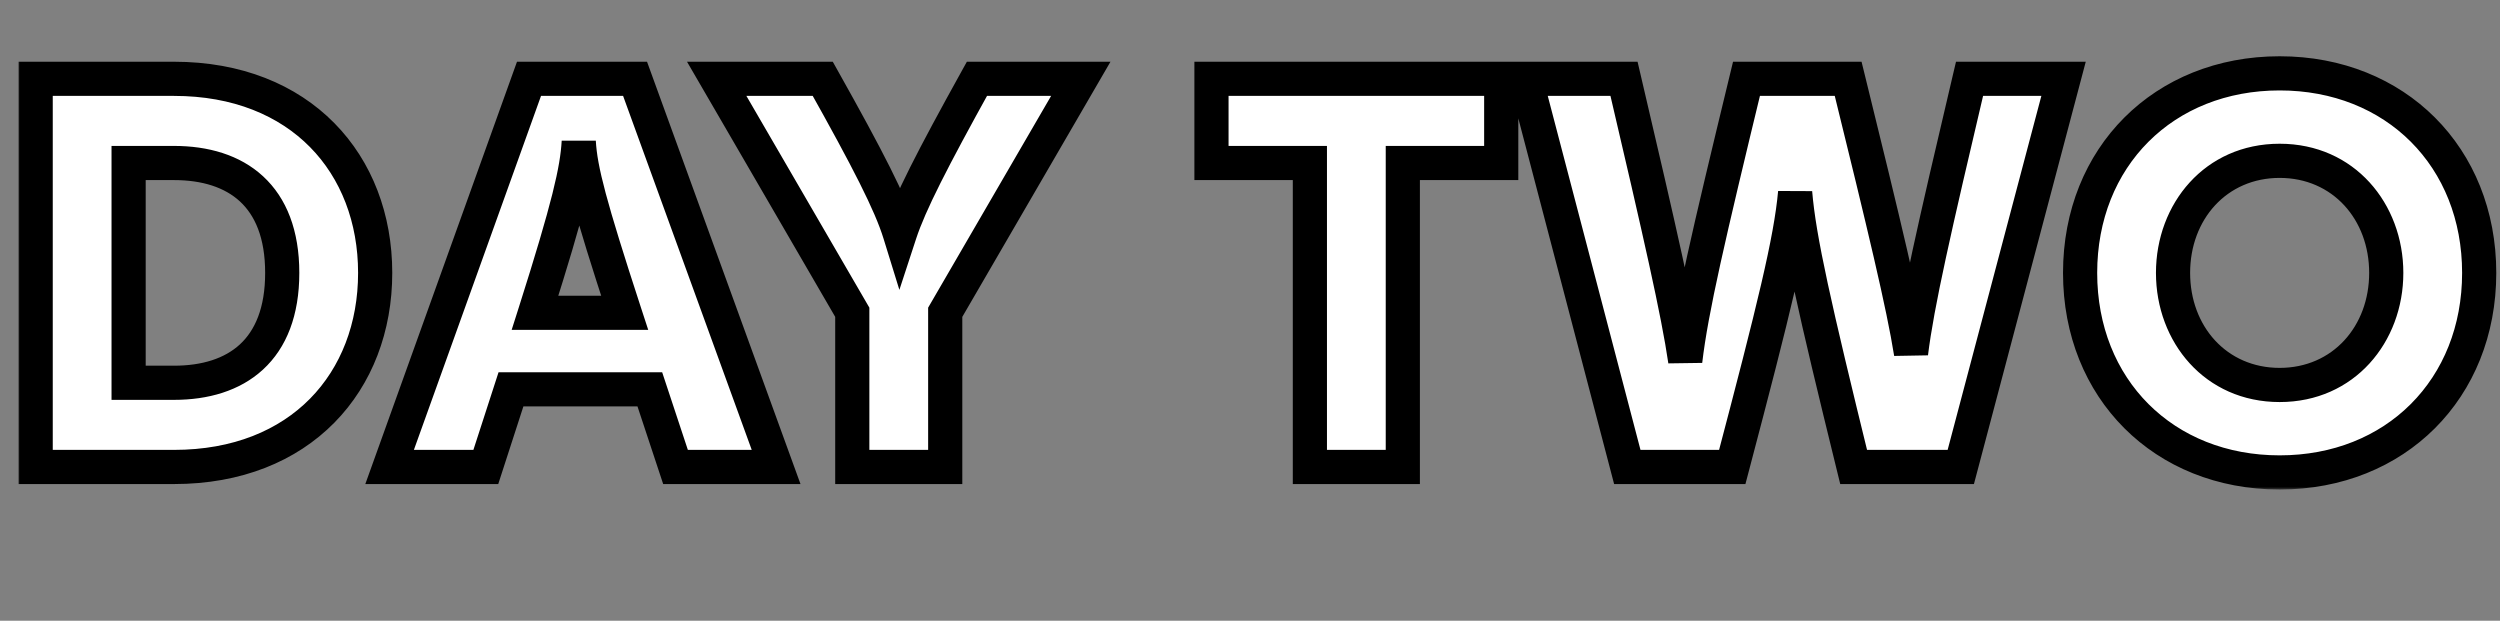<svg width="439" height="109" viewBox="0 0 439 109" fill="none" xmlns="http://www.w3.org/2000/svg">
<rect x="0" y="0" width="439" height="109" fill="#808080" stroke="none"/>
<mask id="path-1-outside-1_60_20" maskUnits="userSpaceOnUse" x="3" y="9" width="436" height="77" fill="black">
<rect fill="white" x="3" y="9" width="436" height="77"/>
<path d="M30.552 82H6.264V13.84H30.552C52.825 13.84 65.88 28.816 65.88 47.92C65.88 67.024 52.825 82 30.552 82ZM22.584 28.624V67.216H30.552C41.496 67.216 49.56 61.552 49.56 47.92C49.56 34.288 41.496 28.624 30.552 28.624H22.584ZM136.285 82H118.621L114.109 68.368H89.725L85.309 82H68.413L92.893 13.84H111.517L136.285 82ZM93.949 54.928H109.693C103.549 36.112 101.917 29.872 101.629 24.88C101.341 29.872 99.901 36.208 93.949 54.928ZM171.549 13.84H189.789L165.981 54.832V82H149.661V54.832L125.853 13.84H144.477C152.445 28.048 156.381 35.728 158.013 41.008C159.741 35.728 163.677 28.048 171.549 13.84ZM246.335 82H230.015V28.624H212.735V13.84H263.615V28.624H246.335V82ZM345.85 13.84H362.362L344.314 82H325.498C318.586 53.872 315.898 41.968 315.226 33.808C314.458 42.256 311.578 53.968 304.186 82H285.754L267.898 13.84H285.178C291.609 41.296 294.682 54.832 295.93 63.376C296.986 54.352 299.962 41.584 306.682 13.84H324.538C330.97 39.952 334.234 53.584 335.578 62.032C336.634 53.392 339.61 40.336 345.85 13.84ZM400.306 82.96C379.954 82.96 365.266 68.272 365.266 47.92C365.266 27.568 379.954 12.88 400.306 12.88C420.658 12.88 435.346 27.568 435.346 47.92C435.346 68.272 420.658 82.96 400.306 82.96ZM400.306 67.6C411.538 67.6 419.026 58.672 419.026 47.92C419.026 37.168 411.538 28.24 400.306 28.24C389.074 28.24 381.586 37.168 381.586 47.92C381.586 58.672 389.074 67.6 400.306 67.6Z"/>
</mask>
<path d="M30.552 82H6.264V13.84H30.552C52.825 13.84 65.88 28.816 65.88 47.92C65.88 67.024 52.825 82 30.552 82ZM22.584 28.624V67.216H30.552C41.496 67.216 49.56 61.552 49.56 47.92C49.56 34.288 41.496 28.624 30.552 28.624H22.584ZM136.285 82H118.621L114.109 68.368H89.725L85.309 82H68.413L92.893 13.84H111.517L136.285 82ZM93.949 54.928H109.693C103.549 36.112 101.917 29.872 101.629 24.88C101.341 29.872 99.901 36.208 93.949 54.928ZM171.549 13.84H189.789L165.981 54.832V82H149.661V54.832L125.853 13.84H144.477C152.445 28.048 156.381 35.728 158.013 41.008C159.741 35.728 163.677 28.048 171.549 13.84ZM246.335 82H230.015V28.624H212.735V13.84H263.615V28.624H246.335V82ZM345.85 13.84H362.362L344.314 82H325.498C318.586 53.872 315.898 41.968 315.226 33.808C314.458 42.256 311.578 53.968 304.186 82H285.754L267.898 13.84H285.178C291.609 41.296 294.682 54.832 295.93 63.376C296.986 54.352 299.962 41.584 306.682 13.84H324.538C330.97 39.952 334.234 53.584 335.578 62.032C336.634 53.392 339.61 40.336 345.85 13.84ZM400.306 82.96C379.954 82.96 365.266 68.272 365.266 47.92C365.266 27.568 379.954 12.88 400.306 12.88C420.658 12.88 435.346 27.568 435.346 47.92C435.346 68.272 420.658 82.96 400.306 82.96ZM400.306 67.6C411.538 67.6 419.026 58.672 419.026 47.92C419.026 37.168 411.538 28.24 400.306 28.24C389.074 28.24 381.586 37.168 381.586 47.92C381.586 58.672 389.074 67.6 400.306 67.6Z" fill="white"/>
<path d="M6.264 82H3.264V85H6.264V82ZM6.264 13.84V10.84H3.264V13.84H6.264ZM22.584 28.624V25.624H19.584V28.624H22.584ZM22.584 67.216H19.584V70.216H22.584V67.216ZM30.552 79H6.264V85H30.552V79ZM9.264 82V13.84H3.264V82H9.264ZM6.264 16.84H30.552V10.84H6.264V16.84ZM30.552 16.84C40.991 16.84 49.018 20.333 54.433 25.823C59.861 31.326 62.88 39.057 62.88 47.92H68.88C68.88 37.679 65.372 28.37 58.704 21.609C52.023 14.835 42.386 10.84 30.552 10.84V16.84ZM62.88 47.92C62.88 56.783 59.861 64.514 54.433 70.017C49.018 75.507 40.991 79 30.552 79V85C42.386 85 52.023 81.005 58.704 74.231C65.372 67.47 68.88 58.161 68.88 47.92H62.88ZM19.584 28.624V67.216H25.584V28.624H19.584ZM22.584 70.216H30.552V64.216H22.584V70.216ZM30.552 70.216C36.506 70.216 42.084 68.675 46.194 64.886C50.348 61.056 52.56 55.338 52.56 47.92H46.56C46.56 54.134 44.741 58.065 42.127 60.474C39.469 62.925 35.543 64.216 30.552 64.216V70.216ZM52.56 47.92C52.56 40.502 50.348 34.785 46.194 30.954C42.084 27.165 36.506 25.624 30.552 25.624V31.624C35.543 31.624 39.469 32.915 42.127 35.366C44.741 37.776 46.56 41.706 46.56 47.92H52.56ZM30.552 25.624H22.584V31.624H30.552V25.624ZM136.285 82V85H140.567L139.105 80.975L136.285 82ZM118.621 82L115.773 82.943L116.454 85H118.621V82ZM114.109 68.368L116.957 67.425L116.276 65.368H114.109V68.368ZM89.725 68.368V65.368H87.544L86.871 67.444L89.725 68.368ZM85.309 82V85H87.491L88.163 82.924L85.309 82ZM68.413 82L65.59 80.986L64.148 85H68.413V82ZM92.893 13.84V10.84H90.783L90.07 12.826L92.893 13.84ZM111.517 13.84L114.337 12.815L113.619 10.84H111.517V13.84ZM93.949 54.928L91.09 54.019L89.847 57.928H93.949V54.928ZM109.693 54.928V57.928H113.829L112.545 53.997L109.693 54.928ZM101.629 24.88L104.624 24.707L98.634 24.707L101.629 24.88ZM136.285 79H118.621V85H136.285V79ZM121.469 81.057L116.957 67.425L111.261 69.311L115.773 82.943L121.469 81.057ZM114.109 65.368H89.725V71.368H114.109V65.368ZM86.871 67.444L82.455 81.076L88.163 82.924L92.579 69.293L86.871 67.444ZM85.309 79H68.413V85H85.309V79ZM71.237 83.014L95.717 14.854L90.07 12.826L65.59 80.986L71.237 83.014ZM92.893 16.84H111.517V10.84H92.893V16.84ZM108.698 14.865L133.466 83.025L139.105 80.975L114.337 12.815L108.698 14.865ZM93.949 57.928H109.693V51.928H93.949V57.928ZM112.545 53.997C106.361 35.059 104.885 29.228 104.624 24.707L98.634 25.053C98.949 30.516 100.737 37.165 106.841 55.859L112.545 53.997ZM98.634 24.707C98.372 29.259 97.062 35.236 91.09 54.019L96.808 55.837C102.74 37.18 104.311 30.485 104.624 25.053L98.634 24.707ZM171.549 13.84V10.84H169.781L168.925 12.386L171.549 13.84ZM189.789 13.84L192.383 15.347L195 10.84H189.789V13.84ZM165.981 54.832L163.387 53.325L162.981 54.024V54.832H165.981ZM165.981 82V85H168.981V82H165.981ZM149.661 82H146.661V85H149.661V82ZM149.661 54.832H152.661V54.024L152.255 53.325L149.661 54.832ZM125.853 13.84V10.84H120.641L123.259 15.347L125.853 13.84ZM144.477 13.84L147.093 12.373L146.234 10.84H144.477V13.84ZM158.013 41.008L155.147 41.894L157.931 50.903L160.864 41.941L158.013 41.008ZM171.549 16.84H189.789V10.84H171.549V16.84ZM187.195 12.333L163.387 53.325L168.575 56.339L192.383 15.347L187.195 12.333ZM162.981 54.832V82H168.981V54.832H162.981ZM165.981 79H149.661V85H165.981V79ZM152.661 82V54.832H146.661V82H152.661ZM152.255 53.325L128.447 12.333L123.259 15.347L147.067 56.339L152.255 53.325ZM125.853 16.84H144.477V10.84H125.853V16.84ZM141.86 15.307C149.874 29.597 153.628 36.98 155.147 41.894L160.879 40.122C159.134 34.476 155.016 26.499 147.093 12.373L141.86 15.307ZM160.864 41.941C162.485 36.989 166.259 29.577 174.173 15.294L168.925 12.386C161.094 26.519 156.997 34.468 155.162 40.075L160.864 41.941ZM246.335 82V85H249.335V82H246.335ZM230.015 82H227.015V85H230.015V82ZM230.015 28.624H233.015V25.624H230.015V28.624ZM212.735 28.624H209.735V31.624H212.735V28.624ZM212.735 13.84V10.84H209.735V13.84H212.735ZM263.615 13.84H266.615V10.84H263.615V13.84ZM263.615 28.624V31.624H266.615V28.624H263.615ZM246.335 28.624V25.624H243.335V28.624H246.335ZM246.335 79H230.015V85H246.335V79ZM233.015 82V28.624H227.015V82H233.015ZM230.015 25.624H212.735V31.624H230.015V25.624ZM215.735 28.624V13.84H209.735V28.624H215.735ZM212.735 16.84H263.615V10.84H212.735V16.84ZM260.615 13.84V28.624H266.615V13.84H260.615ZM263.615 25.624H246.335V31.624H263.615V25.624ZM243.335 28.624V82H249.335V28.624H243.335ZM345.849 13.84V10.84H343.474L342.929 13.152L345.849 13.84ZM362.362 13.84L365.262 14.608L366.259 10.84H362.362V13.84ZM344.314 82V85H346.623L347.214 82.768L344.314 82ZM325.497 82L322.584 82.716L323.145 85H325.497V82ZM315.225 33.808L318.215 33.562L312.238 33.536L315.225 33.808ZM304.185 82V85H306.497L307.086 82.765L304.185 82ZM285.754 82L282.851 82.76L283.438 85H285.754V82ZM267.897 13.84V10.84H264.01L264.995 14.6L267.897 13.84ZM285.177 13.84L288.098 13.156L287.556 10.84H285.177V13.84ZM295.93 63.376L292.961 63.81L298.909 63.725L295.93 63.376ZM306.682 13.84V10.84H304.321L303.766 13.134L306.682 13.84ZM324.538 13.84L327.45 13.123L326.888 10.84H324.538V13.84ZM335.578 62.032L332.615 62.503L338.555 62.396L335.578 62.032ZM345.849 16.84H362.362V10.84H345.849V16.84ZM359.461 13.072L341.413 81.232L347.214 82.768L365.262 14.608L359.461 13.072ZM344.314 79H325.497V85H344.314V79ZM328.411 81.284C321.473 53.049 318.863 41.425 318.215 33.562L312.236 34.054C312.932 42.511 315.698 54.695 322.584 82.716L328.411 81.284ZM312.238 33.536C311.498 41.672 308.707 53.087 301.285 81.235L307.086 82.765C314.448 54.849 317.417 42.84 318.213 34.08L312.238 33.536ZM304.185 79H285.754V85H304.185V79ZM288.656 81.24L270.8 13.08L264.995 14.6L282.851 82.76L288.656 81.24ZM267.897 16.84H285.177V10.84H267.897V16.84ZM282.257 14.524C288.703 42.044 291.736 55.425 292.961 63.81L298.898 62.942C297.627 54.239 294.516 40.548 288.098 13.156L282.257 14.524ZM298.909 63.725C299.939 54.928 302.856 42.378 309.597 14.546L303.766 13.134C297.067 40.79 294.032 53.776 292.95 63.027L298.909 63.725ZM306.682 16.84H324.538V10.84H306.682V16.84ZM321.625 14.557C328.072 40.732 331.296 54.211 332.615 62.503L338.54 61.561C337.171 52.957 333.867 39.172 327.45 13.123L321.625 14.557ZM338.555 62.396C339.586 53.962 342.51 41.107 348.77 14.528L342.929 13.152C336.709 39.565 333.681 52.822 332.6 61.668L338.555 62.396ZM400.306 79.96C381.611 79.96 368.266 66.615 368.266 47.92H362.266C362.266 69.929 378.297 85.96 400.306 85.96V79.96ZM368.266 47.92C368.266 29.225 381.611 15.88 400.306 15.88V9.88C378.297 9.88 362.266 25.911 362.266 47.92H368.266ZM400.306 15.88C419.001 15.88 432.346 29.225 432.346 47.92H438.346C438.346 25.911 422.315 9.88 400.306 9.88V15.88ZM432.346 47.92C432.346 66.615 419.001 79.96 400.306 79.96V85.96C422.315 85.96 438.346 69.929 438.346 47.92H432.346ZM400.306 70.6C413.437 70.6 422.026 60.076 422.026 47.92H416.026C416.026 57.268 409.639 64.6 400.306 64.6V70.6ZM422.026 47.92C422.026 35.764 413.437 25.24 400.306 25.24V31.24C409.639 31.24 416.026 38.572 416.026 47.92H422.026ZM400.306 25.24C387.175 25.24 378.586 35.764 378.586 47.92H384.586C384.586 38.572 390.973 31.24 400.306 31.24V25.24ZM378.586 47.92C378.586 60.076 387.175 70.6 400.306 70.6V64.6C390.973 64.6 384.586 57.268 384.586 47.92H378.586Z" fill="black" mask="url(#path-1-outside-1_60_20)"/>
</svg>
